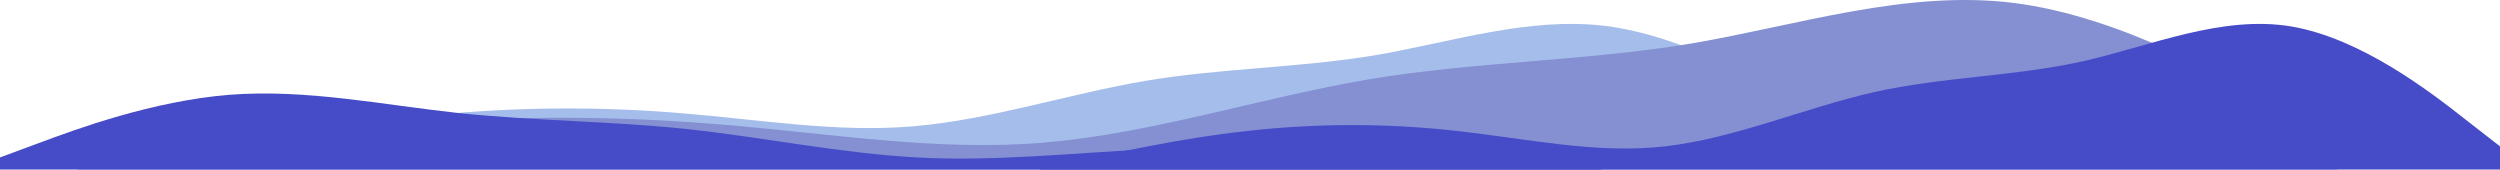 <svg width="1150" height="78" viewBox="0 0 1150 78" fill="none" xmlns="http://www.w3.org/2000/svg">
<path d="M845 58.073L827.302 47.667C809.604 37.15 774.312 16.505 738.71 11.958C703.469 7.578 668.022 19.295 632.935 25.349C597.333 31.291 561.731 31.291 526.645 37.233C491.198 43.287 455.957 55.004 420.355 58.073C385.062 61.142 349.667 55.004 314.065 52.131C278.927 49.145 243.376 49.145 208.29 52.131C172.74 55.004 137.602 61.142 119.543 64.015L102 67H119.698C137.396 67 172.688 67 208.29 67C243.531 67 278.978 67 314.065 67C349.667 67 385.269 67 420.355 67C455.802 67 491.043 67 526.645 67C561.938 67 597.333 67 632.935 67C668.073 67 703.624 67 738.71 67C774.26 67 809.398 67 827.457 67H845V58.073Z" fill="#A5BDEA"/>
<path d="M1075 65.566L1050.23 51.072C1025.46 36.423 976.056 7.668 926.222 1.334C876.894 -4.766 827.278 11.554 778.167 19.986C728.333 28.262 678.5 28.262 629.389 36.539C579.772 44.971 530.444 61.291 480.611 65.566C431.211 69.84 381.667 61.291 331.833 57.289C282.65 53.131 232.889 53.131 183.778 57.289C134.017 61.291 84.833 69.84 59.556 73.842L35 78H59.772C84.544 78 133.944 78 183.778 78C233.106 78 282.722 78 331.833 78C381.667 78 431.5 78 480.611 78C530.228 78 579.556 78 629.389 78C678.789 78 728.333 78 778.167 78C827.35 78 877.111 78 926.222 78C975.983 78 1025.17 78 1050.44 78H1075V65.566Z" fill="#8490D2"/>
<path d="M1150 67.319L1133.99 54.869C1117.99 42.286 1086.07 17.587 1053.87 12.146C1021.99 6.906 989.933 20.924 958.2 28.167C926 35.277 893.8 35.277 862.067 42.386C830.007 49.629 798.133 63.648 765.933 67.319C734.013 70.991 702 63.648 669.8 60.21C638.02 56.638 605.867 56.638 574.133 60.21C541.98 63.648 510.2 70.991 493.867 74.429L478 78H494.007C510.013 78 541.933 78 574.133 78C606.007 78 638.067 78 669.8 78C702 78 734.2 78 765.933 78C797.993 78 829.867 78 862.067 78C893.987 78 926 78 958.2 78C989.98 78 1022.13 78 1053.87 78C1086.02 78 1117.8 78 1134.13 78H1150V67.319Z" fill="#464BC8"/>
<path d="M0 72.421L17.579 65.917C35.157 59.343 70.213 46.441 105.575 43.599C140.579 40.861 175.787 48.184 210.637 51.968C246 55.682 281.362 55.682 316.212 59.396C351.421 63.179 386.425 70.502 421.787 72.421C456.842 74.338 492 70.502 527.362 68.707C562.264 66.841 597.575 66.841 632.425 68.707C667.736 70.502 702.637 74.338 720.575 76.134L738 78H720.421C702.842 78 667.787 78 632.425 78C597.421 78 562.212 78 527.362 78C492 78 456.637 78 421.787 78C386.579 78 351.575 78 316.212 78C281.157 78 246 78 210.637 78C175.736 78 140.425 78 105.575 78C70.264 78 35.362 78 17.425 78H0V72.421Z" fill="#464BC8"/>
</svg>
